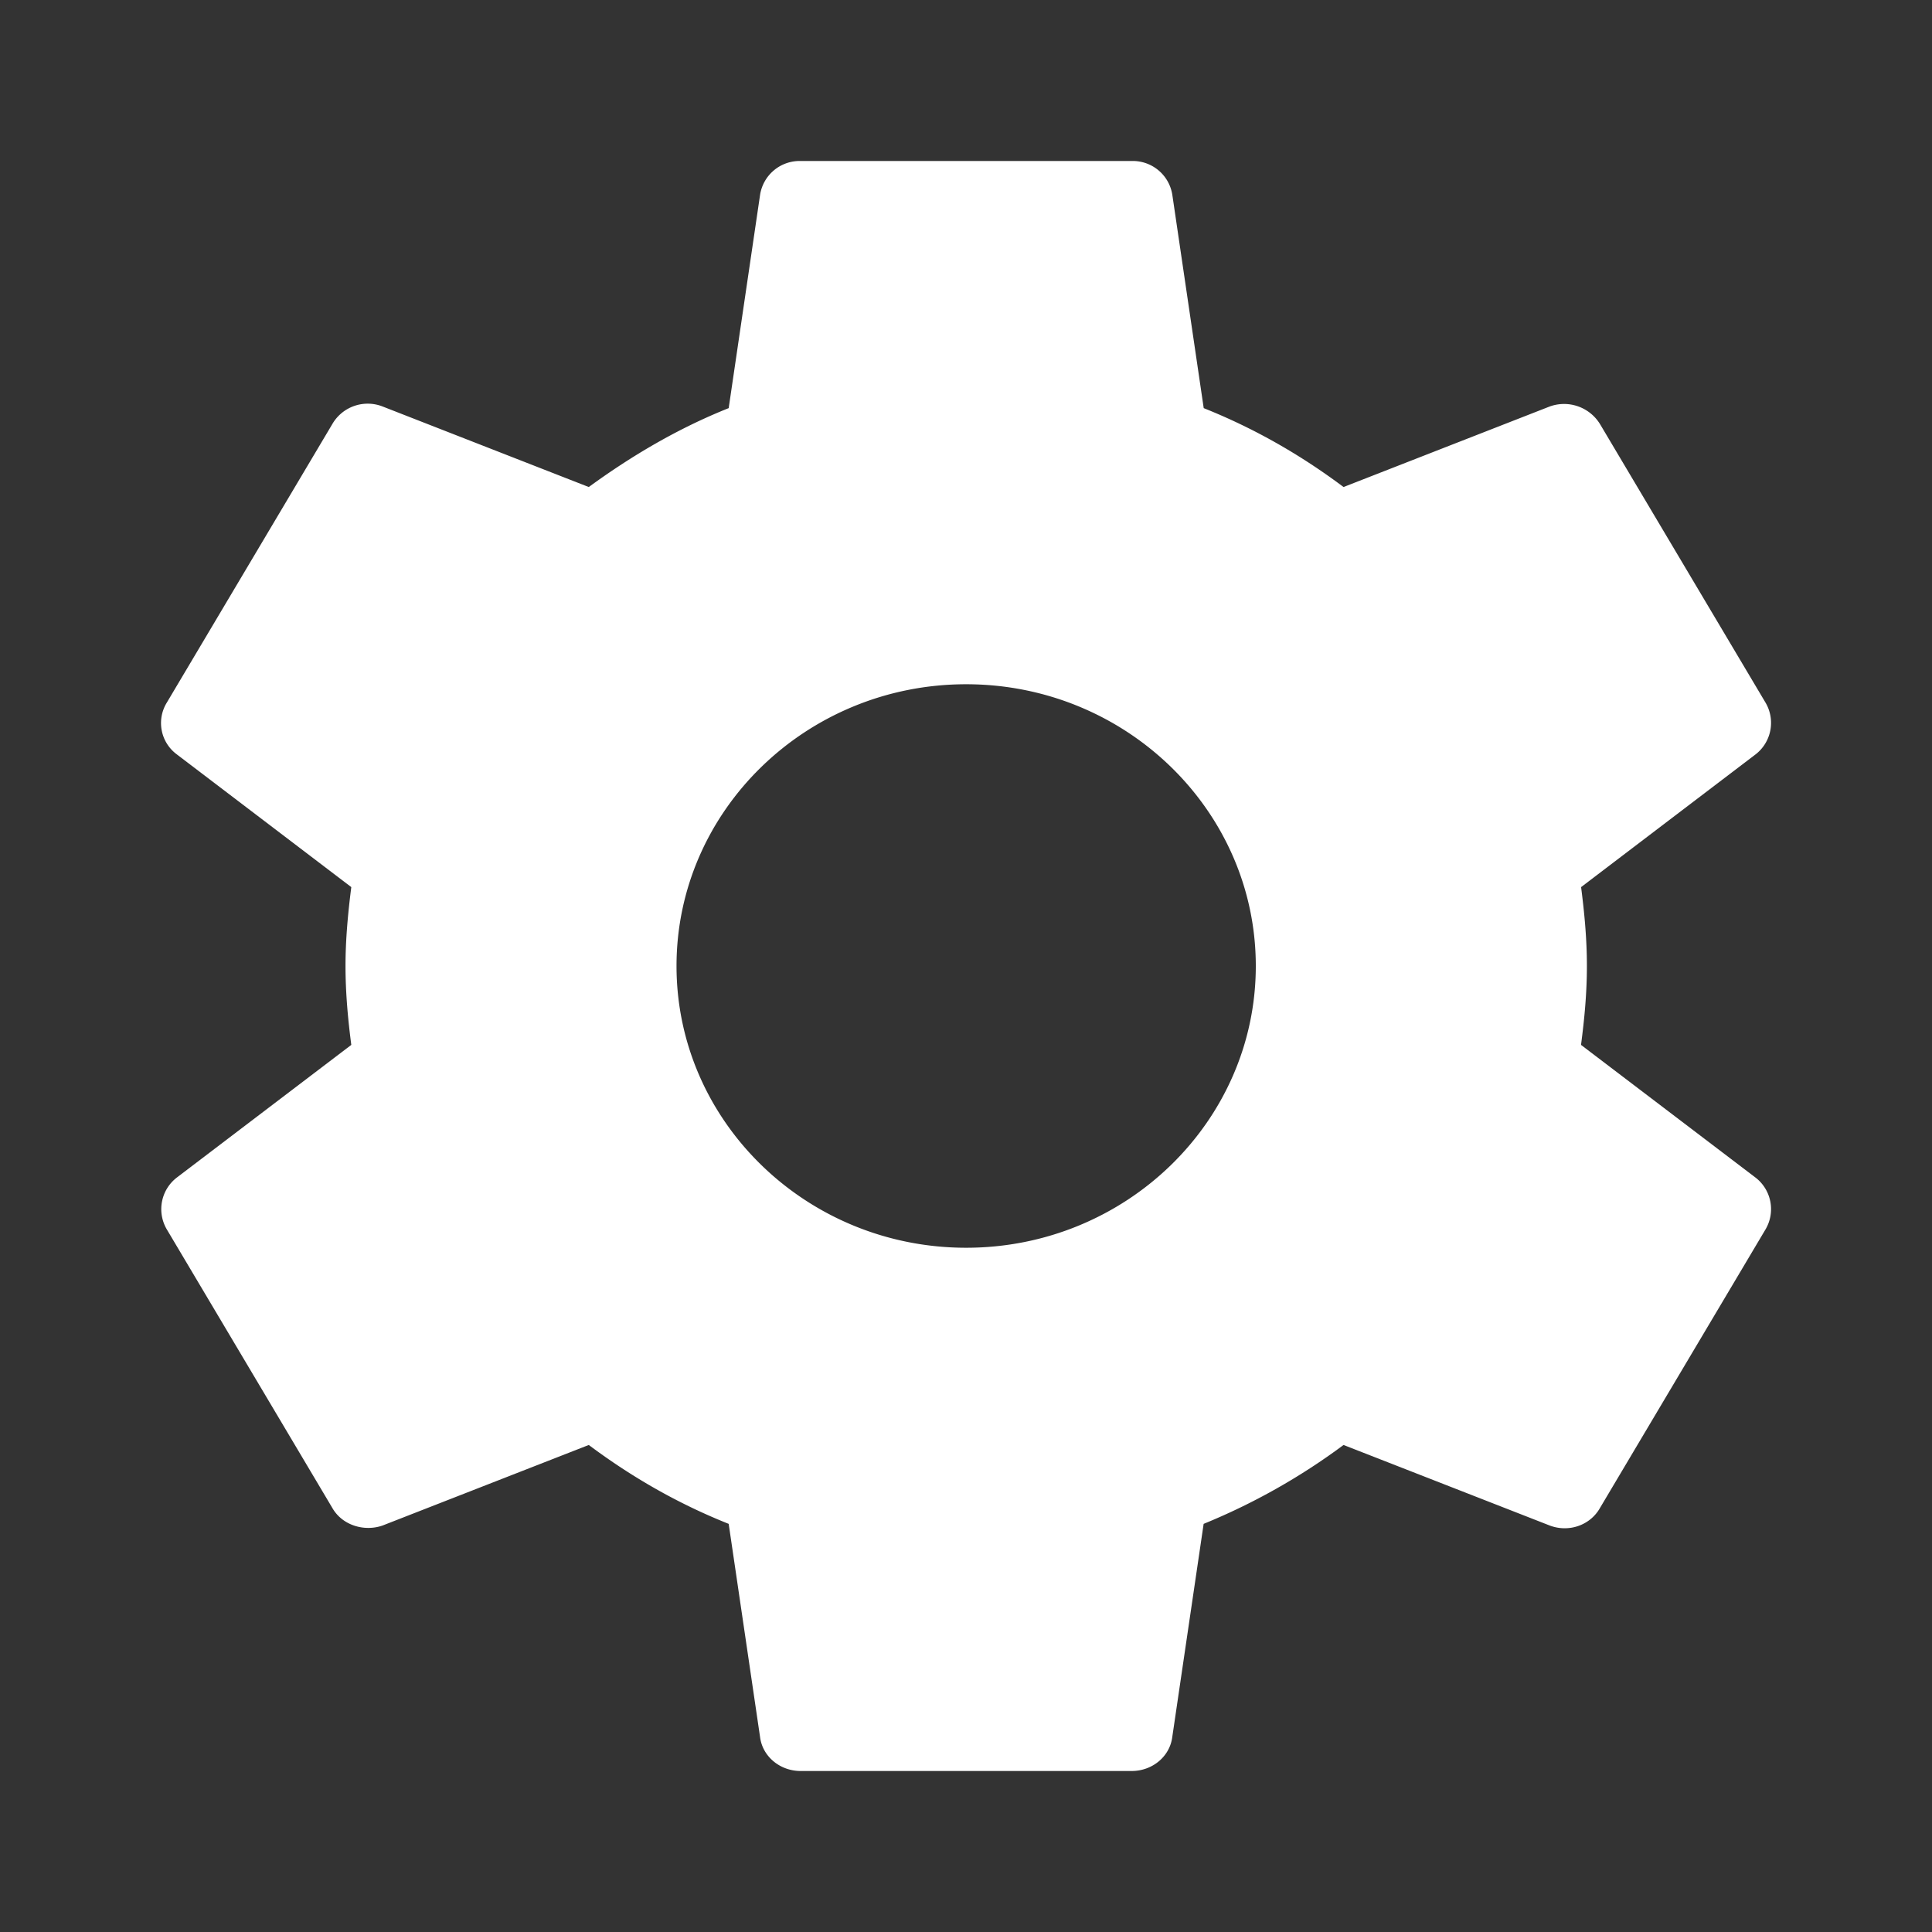 <svg xmlns="http://www.w3.org/2000/svg" width="24" height="24" viewBox="0 0 24 24">
    <rect x="0" y="0" width="24" height="24" fill="#333333" stroke="none"/>
    <g fill="none" fill-rule="evenodd">
        <path d="M0 0h24v24H0z"/>
        <path fill="#fff" fill-rule="nonzero" d="M19.64 12.98c.042-.32.073-.64.073-.98 0-.34-.031-.66-.072-.98l2.169-1.65a.495.495 0 0 0 .123-.64l-2.056-3.46a.524.524 0 0 0-.627-.22l-2.56 1c-.534-.4-1.11-.73-1.737-.98l-.39-2.65a.497.497 0 0 0-.505-.42H9.946a.497.497 0 0 0-.504.42l-.39 2.65c-.627.25-1.203.59-1.738.98l-2.56-1a.508.508 0 0 0-.627.22L2.071 8.73a.484.484 0 0 0 .124.64l2.169 1.65c-.041.32-.072.65-.072.98 0 .33.03.66.072.98l-2.17 1.65a.495.495 0 0 0-.123.64l2.056 3.46c.124.22.401.3.627.22l2.56-1c.535.4 1.11.73 1.738.98l.39 2.65c.031.24.247.42.504.42h4.112c.257 0 .473-.18.504-.42l.39-2.65a7.955 7.955 0 0 0 1.738-.98l2.56 1c.236.09.504 0 .627-.22l2.056-3.46a.495.495 0 0 0-.123-.64l-2.17-1.65zm-7.638 2.52c-1.984 0-3.598-1.57-3.598-3.5s1.614-3.5 3.598-3.5c1.984 0 3.598 1.57 3.598 3.5s-1.614 3.5-3.598 3.5z"/>
    </g>
</svg>
